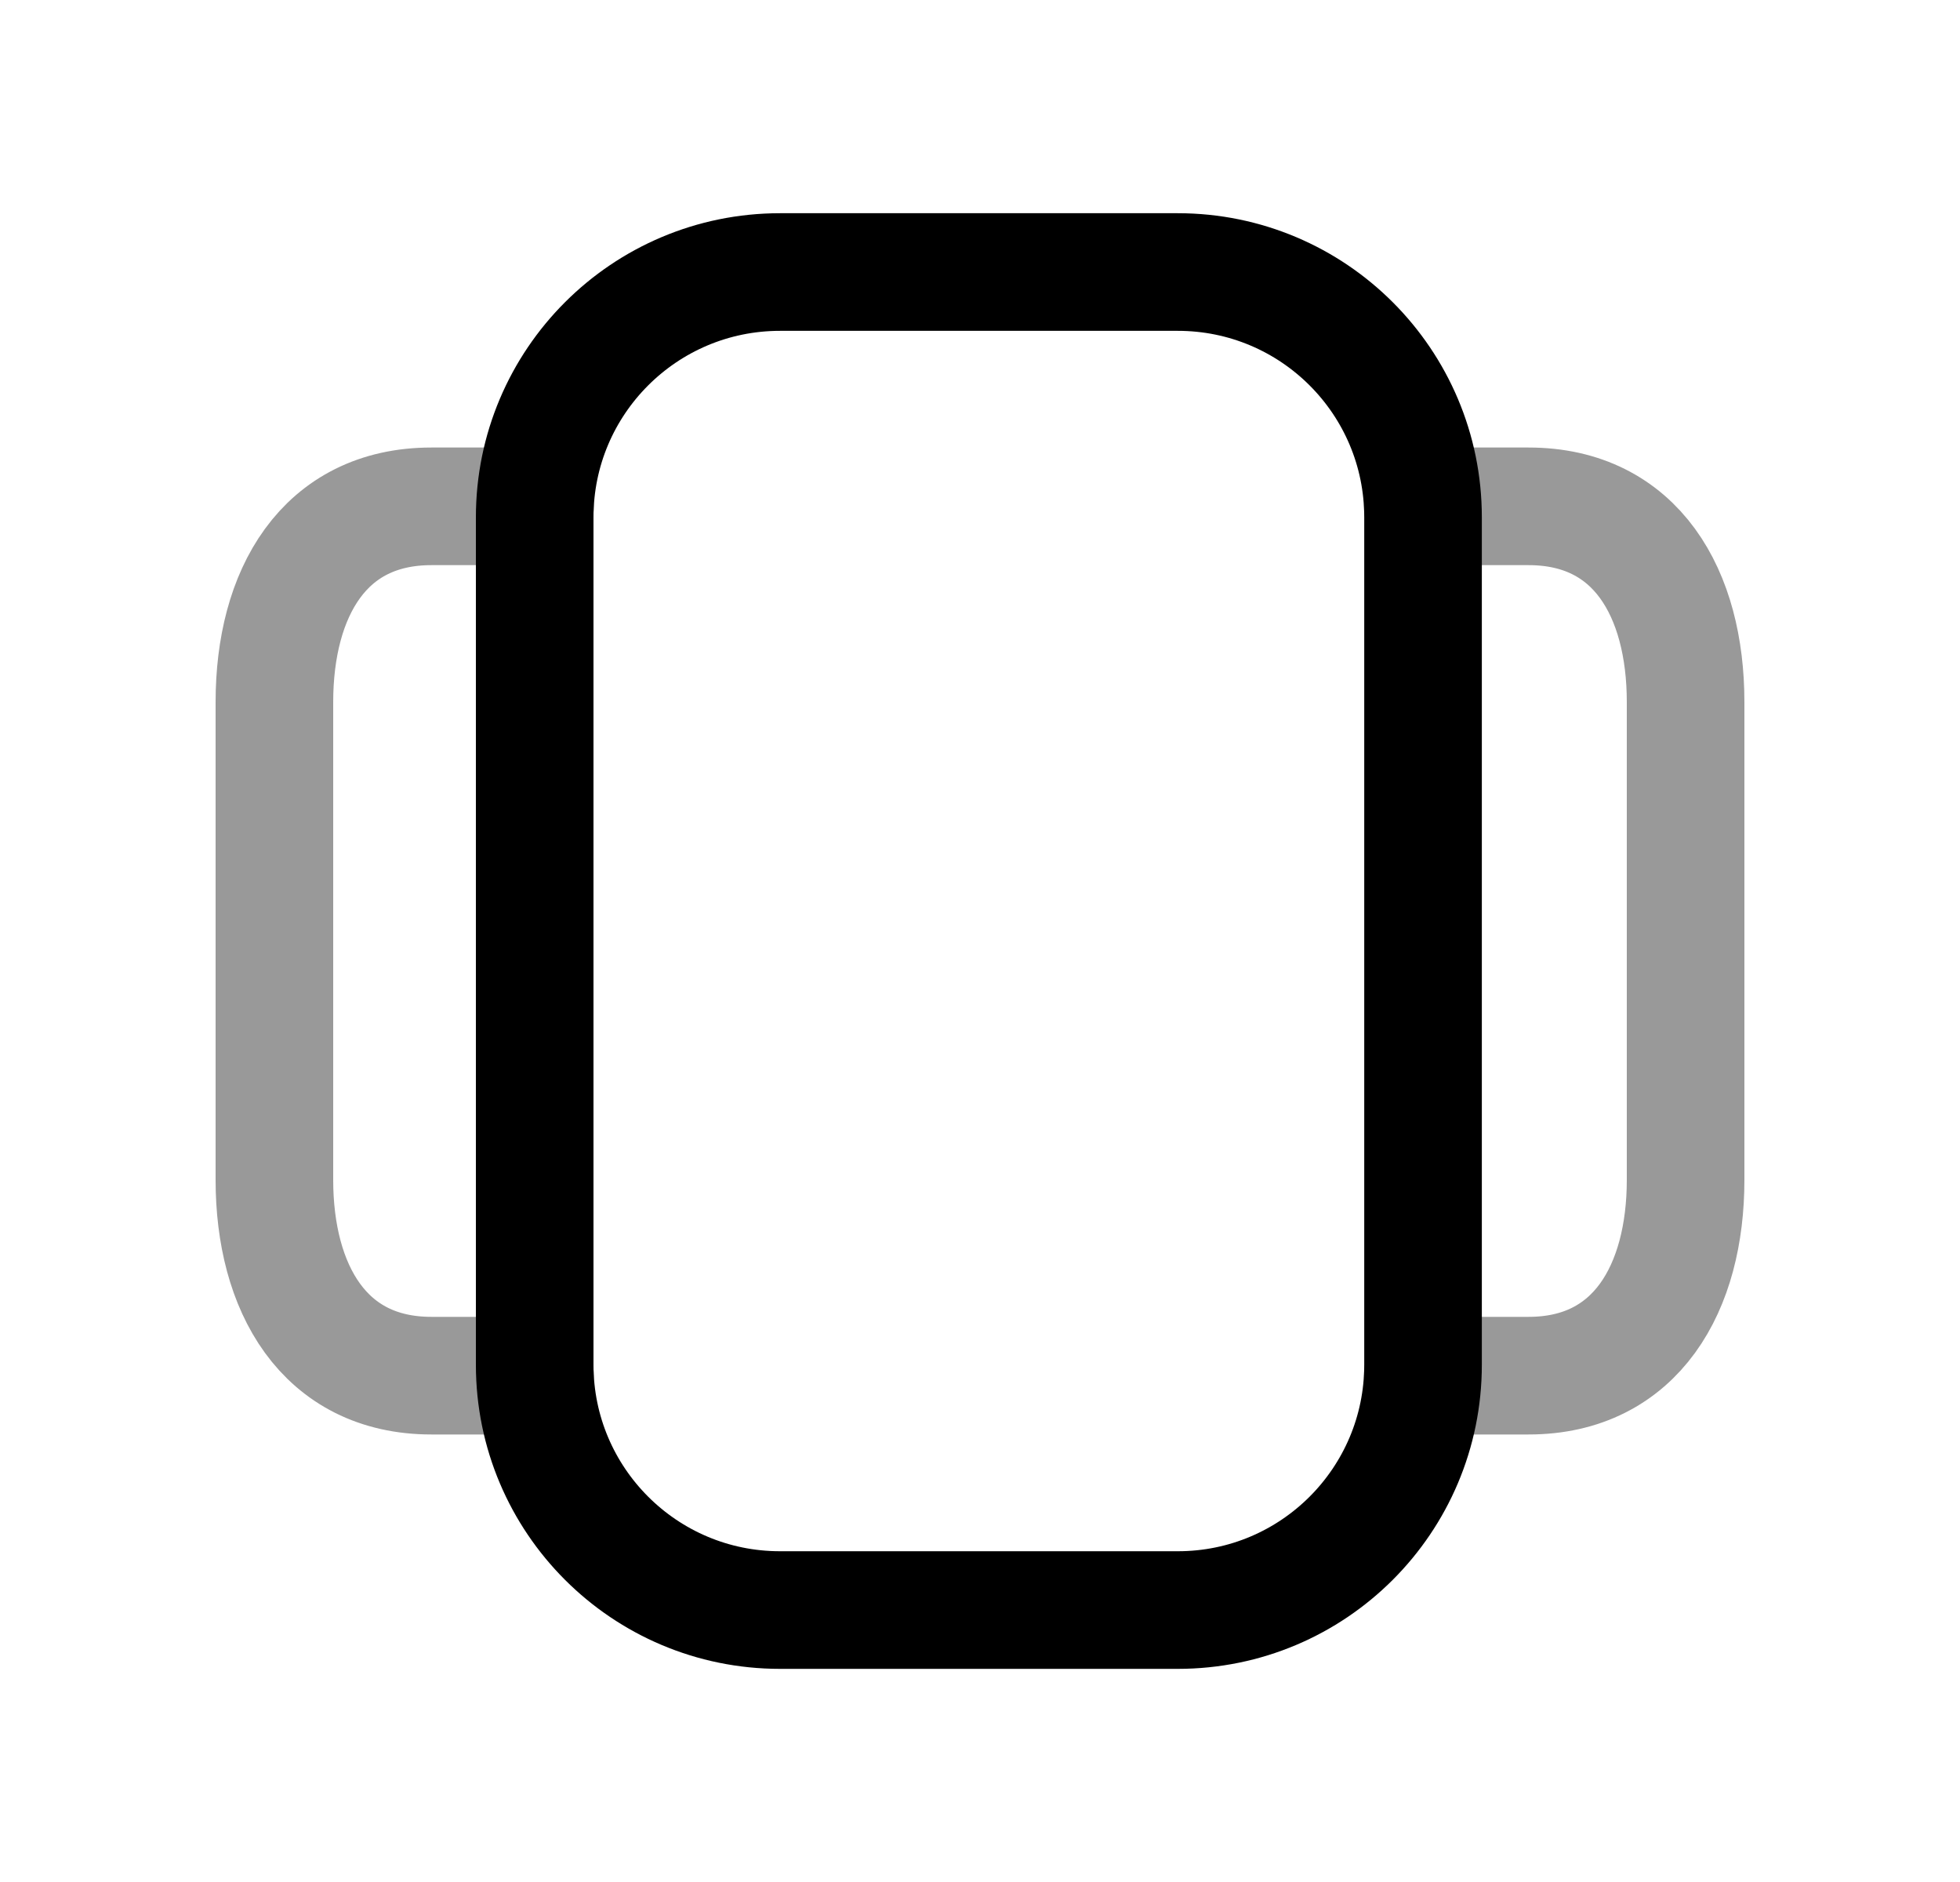 <svg width="25" height="24" viewBox="0 0 25 24" fill="none" xmlns="http://www.w3.org/2000/svg">
<path fill-rule="evenodd" clip-rule="evenodd" d="M15.023 20.532H9.949C8.221 20.532 6.82 19.132 6.82 17.404V6.597C6.82 4.869 8.221 3.469 9.949 3.469H15.023C16.751 3.469 18.151 4.869 18.151 6.597V17.404C18.151 19.132 16.751 20.532 15.023 20.532Z" stroke="black" stroke-width="1.5" stroke-linecap="round" stroke-linejoin="round"/>
<path opacity="0.4" d="M6.824 17.543H5.502C4.128 17.543 3.5 16.422 3.5 15.047V8.953C3.5 7.568 4.128 6.457 5.502 6.457H6.824" stroke="black" stroke-width="1.5" stroke-linecap="round" stroke-linejoin="round"/>
<path opacity="0.4" d="M18.148 17.543H19.497C20.872 17.543 21.5 16.422 21.5 15.047V8.953C21.5 7.568 20.872 6.457 19.497 6.457H18.148" stroke="black" stroke-width="1.5" stroke-linecap="round" stroke-linejoin="round"/>
</svg>